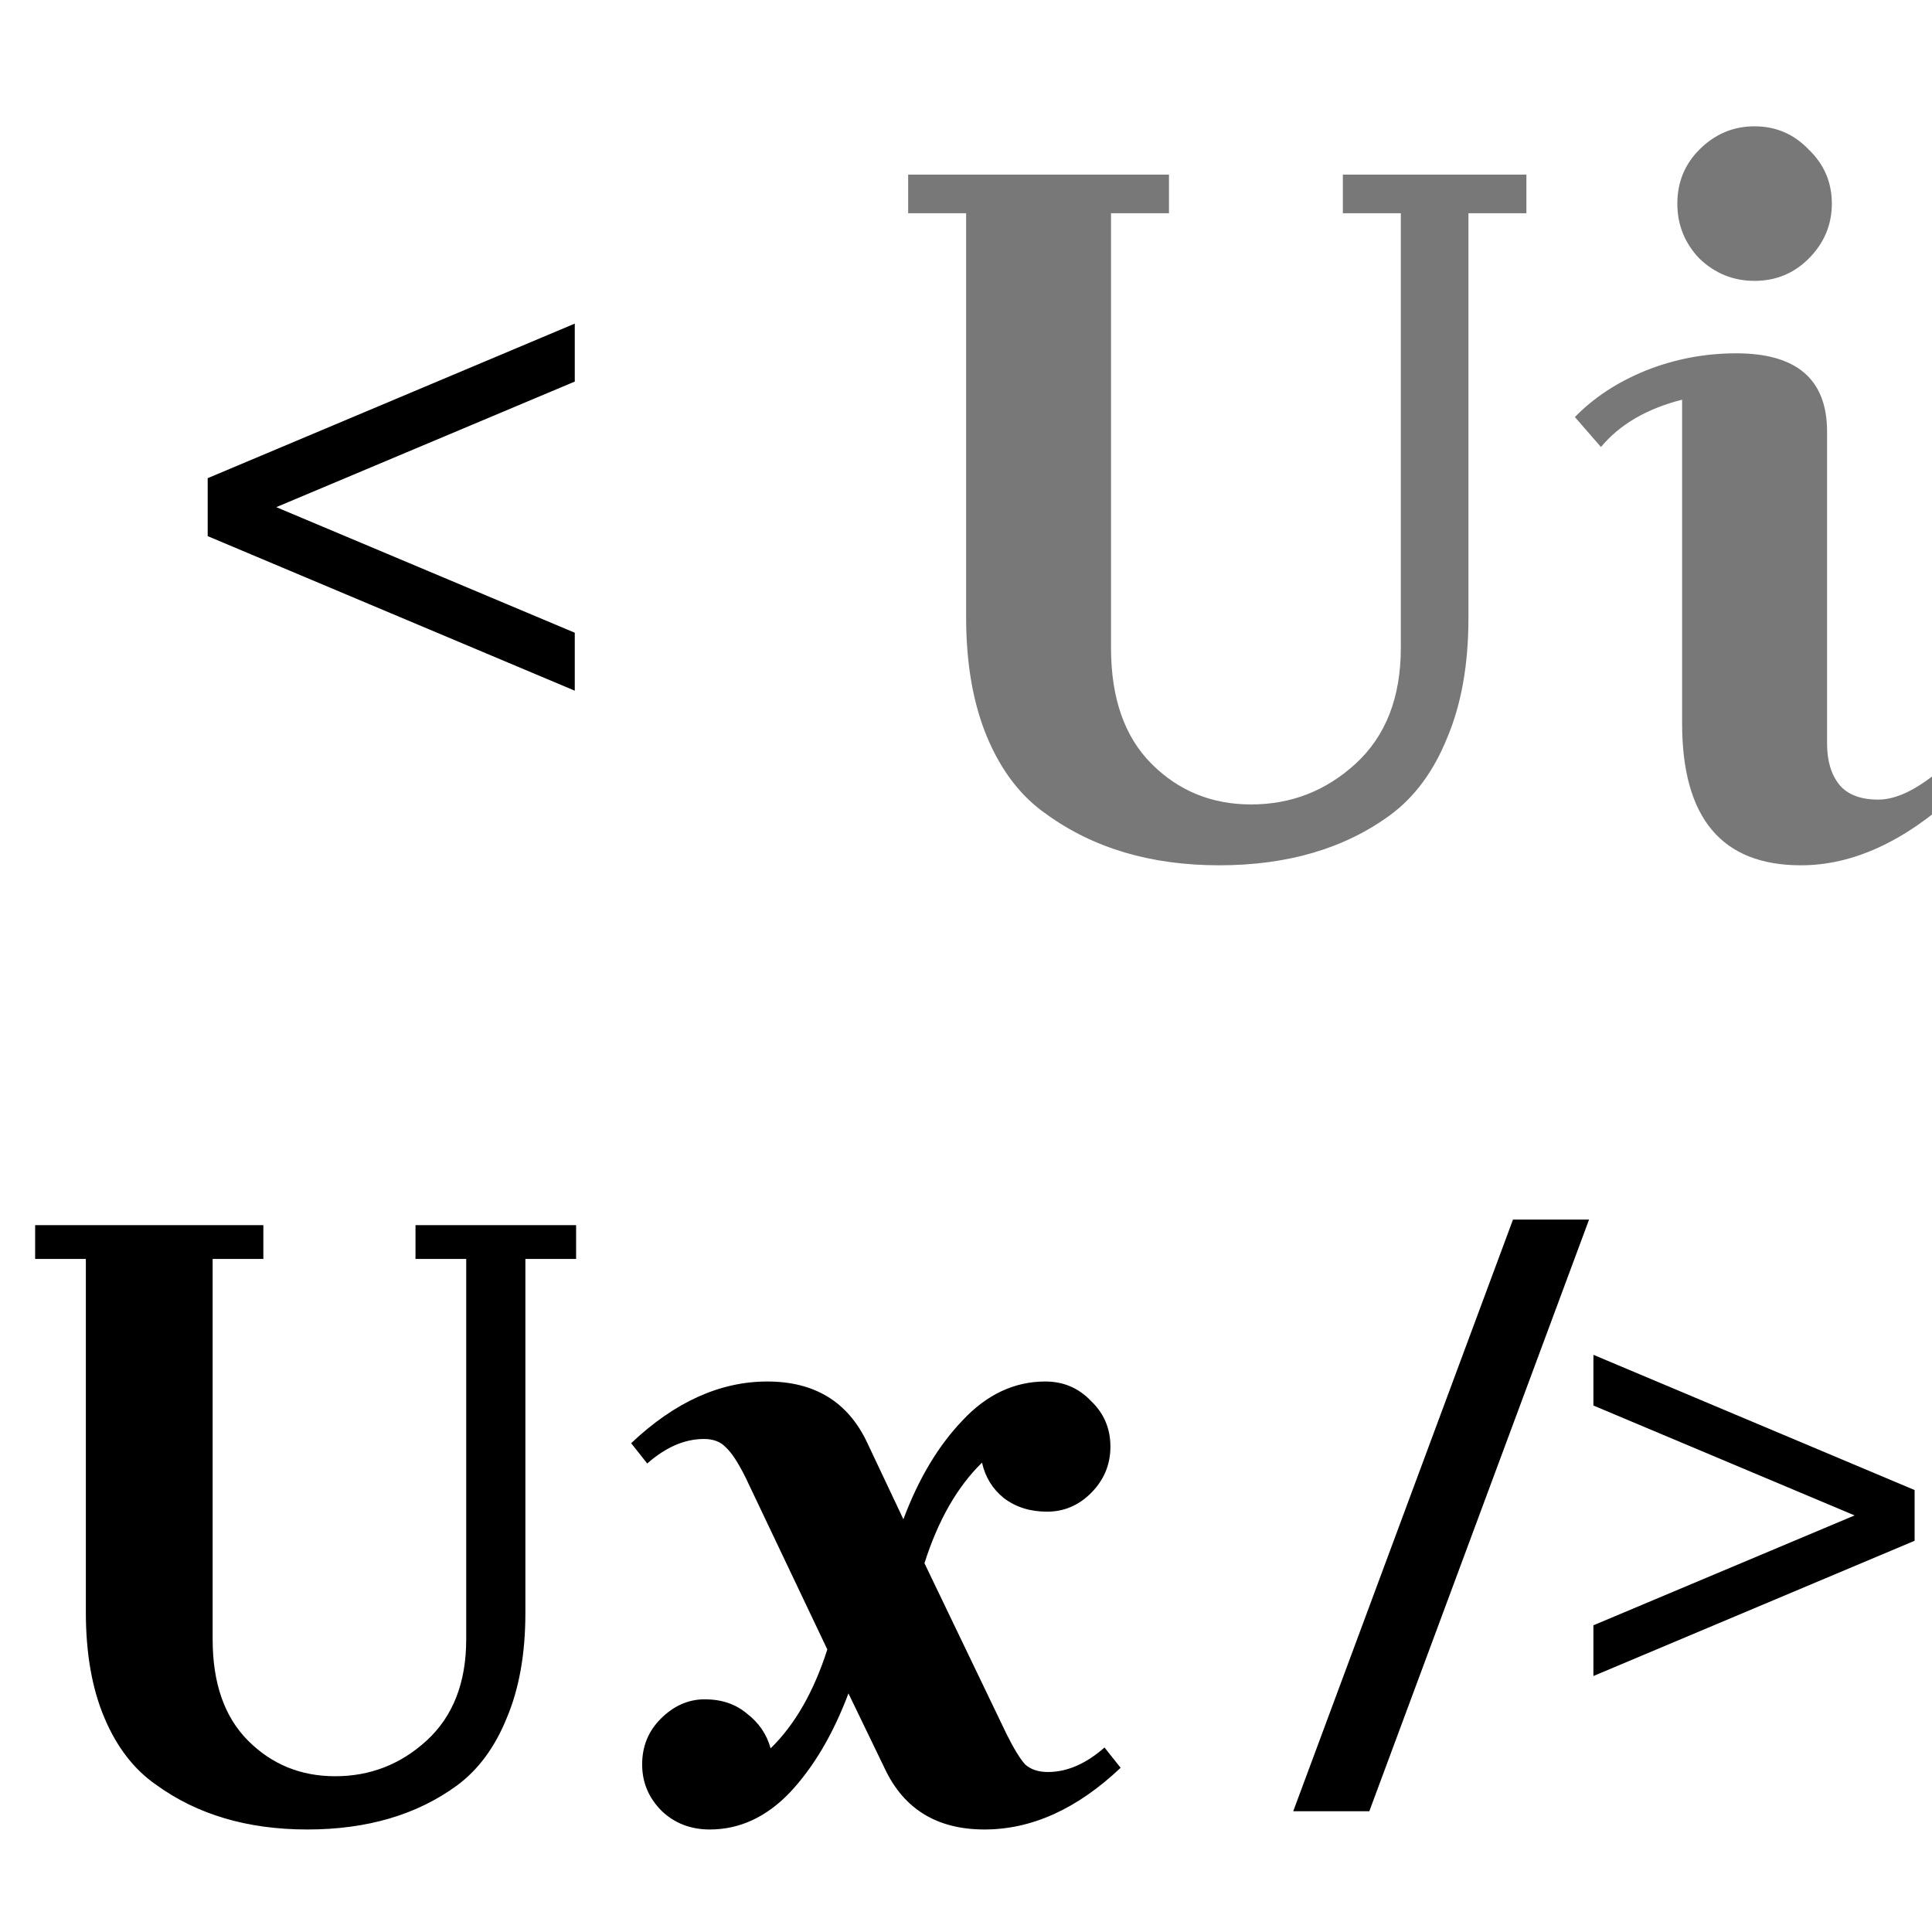<svg width="32" height="32" viewBox="0 0 32 32" fill="none" xmlns="http://www.w3.org/2000/svg">
<g clip-path="url(#clip0_122_30)">
<path d="M22.242 3.532V2.892H25.282V3.532H24.322V10.236C24.322 11.004 24.205 11.665 23.97 12.22C23.746 12.775 23.432 13.201 23.026 13.5C22.269 14.055 21.325 14.332 20.194 14.332C19.064 14.332 18.109 14.049 17.33 13.484C16.914 13.196 16.589 12.775 16.354 12.22C16.12 11.665 16.002 10.999 16.002 10.22V3.532H15.042V2.892H19.362V3.532H18.402V10.732C18.402 11.564 18.626 12.204 19.074 12.652C19.522 13.1 20.072 13.324 20.722 13.324C21.384 13.324 21.96 13.1 22.45 12.652C22.952 12.193 23.202 11.553 23.202 10.732V3.532H22.242ZM28.149 4.284C27.904 4.028 27.782 3.724 27.782 3.372C27.782 3.02 27.904 2.721 28.149 2.476C28.405 2.22 28.709 2.092 29.061 2.092C29.413 2.092 29.712 2.22 29.957 2.476C30.213 2.721 30.341 3.02 30.341 3.372C30.341 3.724 30.213 4.028 29.957 4.284C29.712 4.529 29.413 4.652 29.061 4.652C28.709 4.652 28.405 4.529 28.149 4.284ZM28.758 5.852C29.76 5.852 30.262 6.284 30.262 7.148V12.316C30.262 12.604 30.331 12.833 30.47 13.004C30.608 13.164 30.822 13.244 31.11 13.244C31.398 13.244 31.728 13.089 32.102 12.78L32.389 13.164C31.536 13.943 30.683 14.332 29.829 14.332C28.517 14.332 27.861 13.548 27.861 11.98V6.62C27.275 6.769 26.827 7.031 26.517 7.404L26.085 6.908C26.395 6.588 26.784 6.332 27.253 6.14C27.733 5.948 28.235 5.852 28.758 5.852Z" fill="#787878"/>
<path d="M6.882 20.852V20.292H9.542V20.852H8.702V26.718C8.702 27.39 8.599 27.969 8.394 28.454C8.198 28.939 7.922 29.313 7.568 29.574C6.905 30.059 6.079 30.302 5.09 30.302C4.1 30.302 3.265 30.055 2.584 29.56C2.22 29.308 1.935 28.939 1.73 28.454C1.524 27.969 1.422 27.385 1.422 26.704L1.422 20.852H0.582V20.292H4.362V20.852H3.522V27.152C3.522 27.88 3.718 28.44 4.11 28.832C4.502 29.224 4.982 29.42 5.552 29.42C6.13 29.42 6.634 29.224 7.064 28.832C7.502 28.431 7.722 27.871 7.722 27.152L7.722 20.852H6.882ZM10.959 29.994C10.744 29.779 10.636 29.523 10.636 29.224C10.636 28.925 10.739 28.673 10.944 28.468C11.159 28.253 11.402 28.146 11.672 28.146C11.953 28.146 12.186 28.225 12.373 28.384C12.569 28.533 12.699 28.725 12.764 28.958C13.166 28.566 13.479 28.02 13.703 27.32L12.345 24.464C12.223 24.221 12.116 24.058 12.023 23.974C11.938 23.881 11.817 23.834 11.659 23.834C11.341 23.834 11.028 23.969 10.72 24.24L10.454 23.904C11.173 23.223 11.925 22.882 12.709 22.882C13.492 22.882 14.043 23.218 14.361 23.89L14.963 25.164C15.214 24.492 15.541 23.946 15.943 23.526C16.344 23.097 16.801 22.882 17.314 22.882C17.613 22.882 17.865 22.989 18.07 23.204C18.285 23.409 18.392 23.661 18.392 23.96C18.392 24.259 18.285 24.515 18.07 24.73C17.865 24.935 17.622 25.038 17.343 25.038C17.062 25.038 16.825 24.963 16.628 24.814C16.442 24.665 16.32 24.469 16.265 24.226C15.854 24.627 15.537 25.183 15.312 25.892L16.671 28.72C16.792 28.963 16.895 29.131 16.979 29.224C17.072 29.308 17.198 29.35 17.357 29.35C17.674 29.35 17.986 29.215 18.294 28.944L18.561 29.28C17.842 29.961 17.09 30.302 16.306 30.302C15.523 30.302 14.972 29.966 14.655 29.294L14.053 28.048C13.8 28.72 13.479 29.266 13.086 29.686C12.694 30.097 12.251 30.302 11.757 30.302C11.439 30.302 11.173 30.199 10.959 29.994Z" fill="black"/>
<path d="M3.44 8.88V7.92L9.52 5.36V6.32L4.576 8.4L9.52 10.48V11.44L3.44 8.88Z" fill="black"/>
<path d="M26.32 20.2L22.68 30H21.42L25.06 20.2H26.32ZM31.712 24.68V25.52L26.392 27.76V26.92L30.718 25.1L26.392 23.28V22.44L31.712 24.68Z" fill="black"/>
</g>
<defs>
<clipPath id="clip0_122_30">
<rect width="32" height="32" fill="white"/>
</clipPath>
</defs>
</svg>
